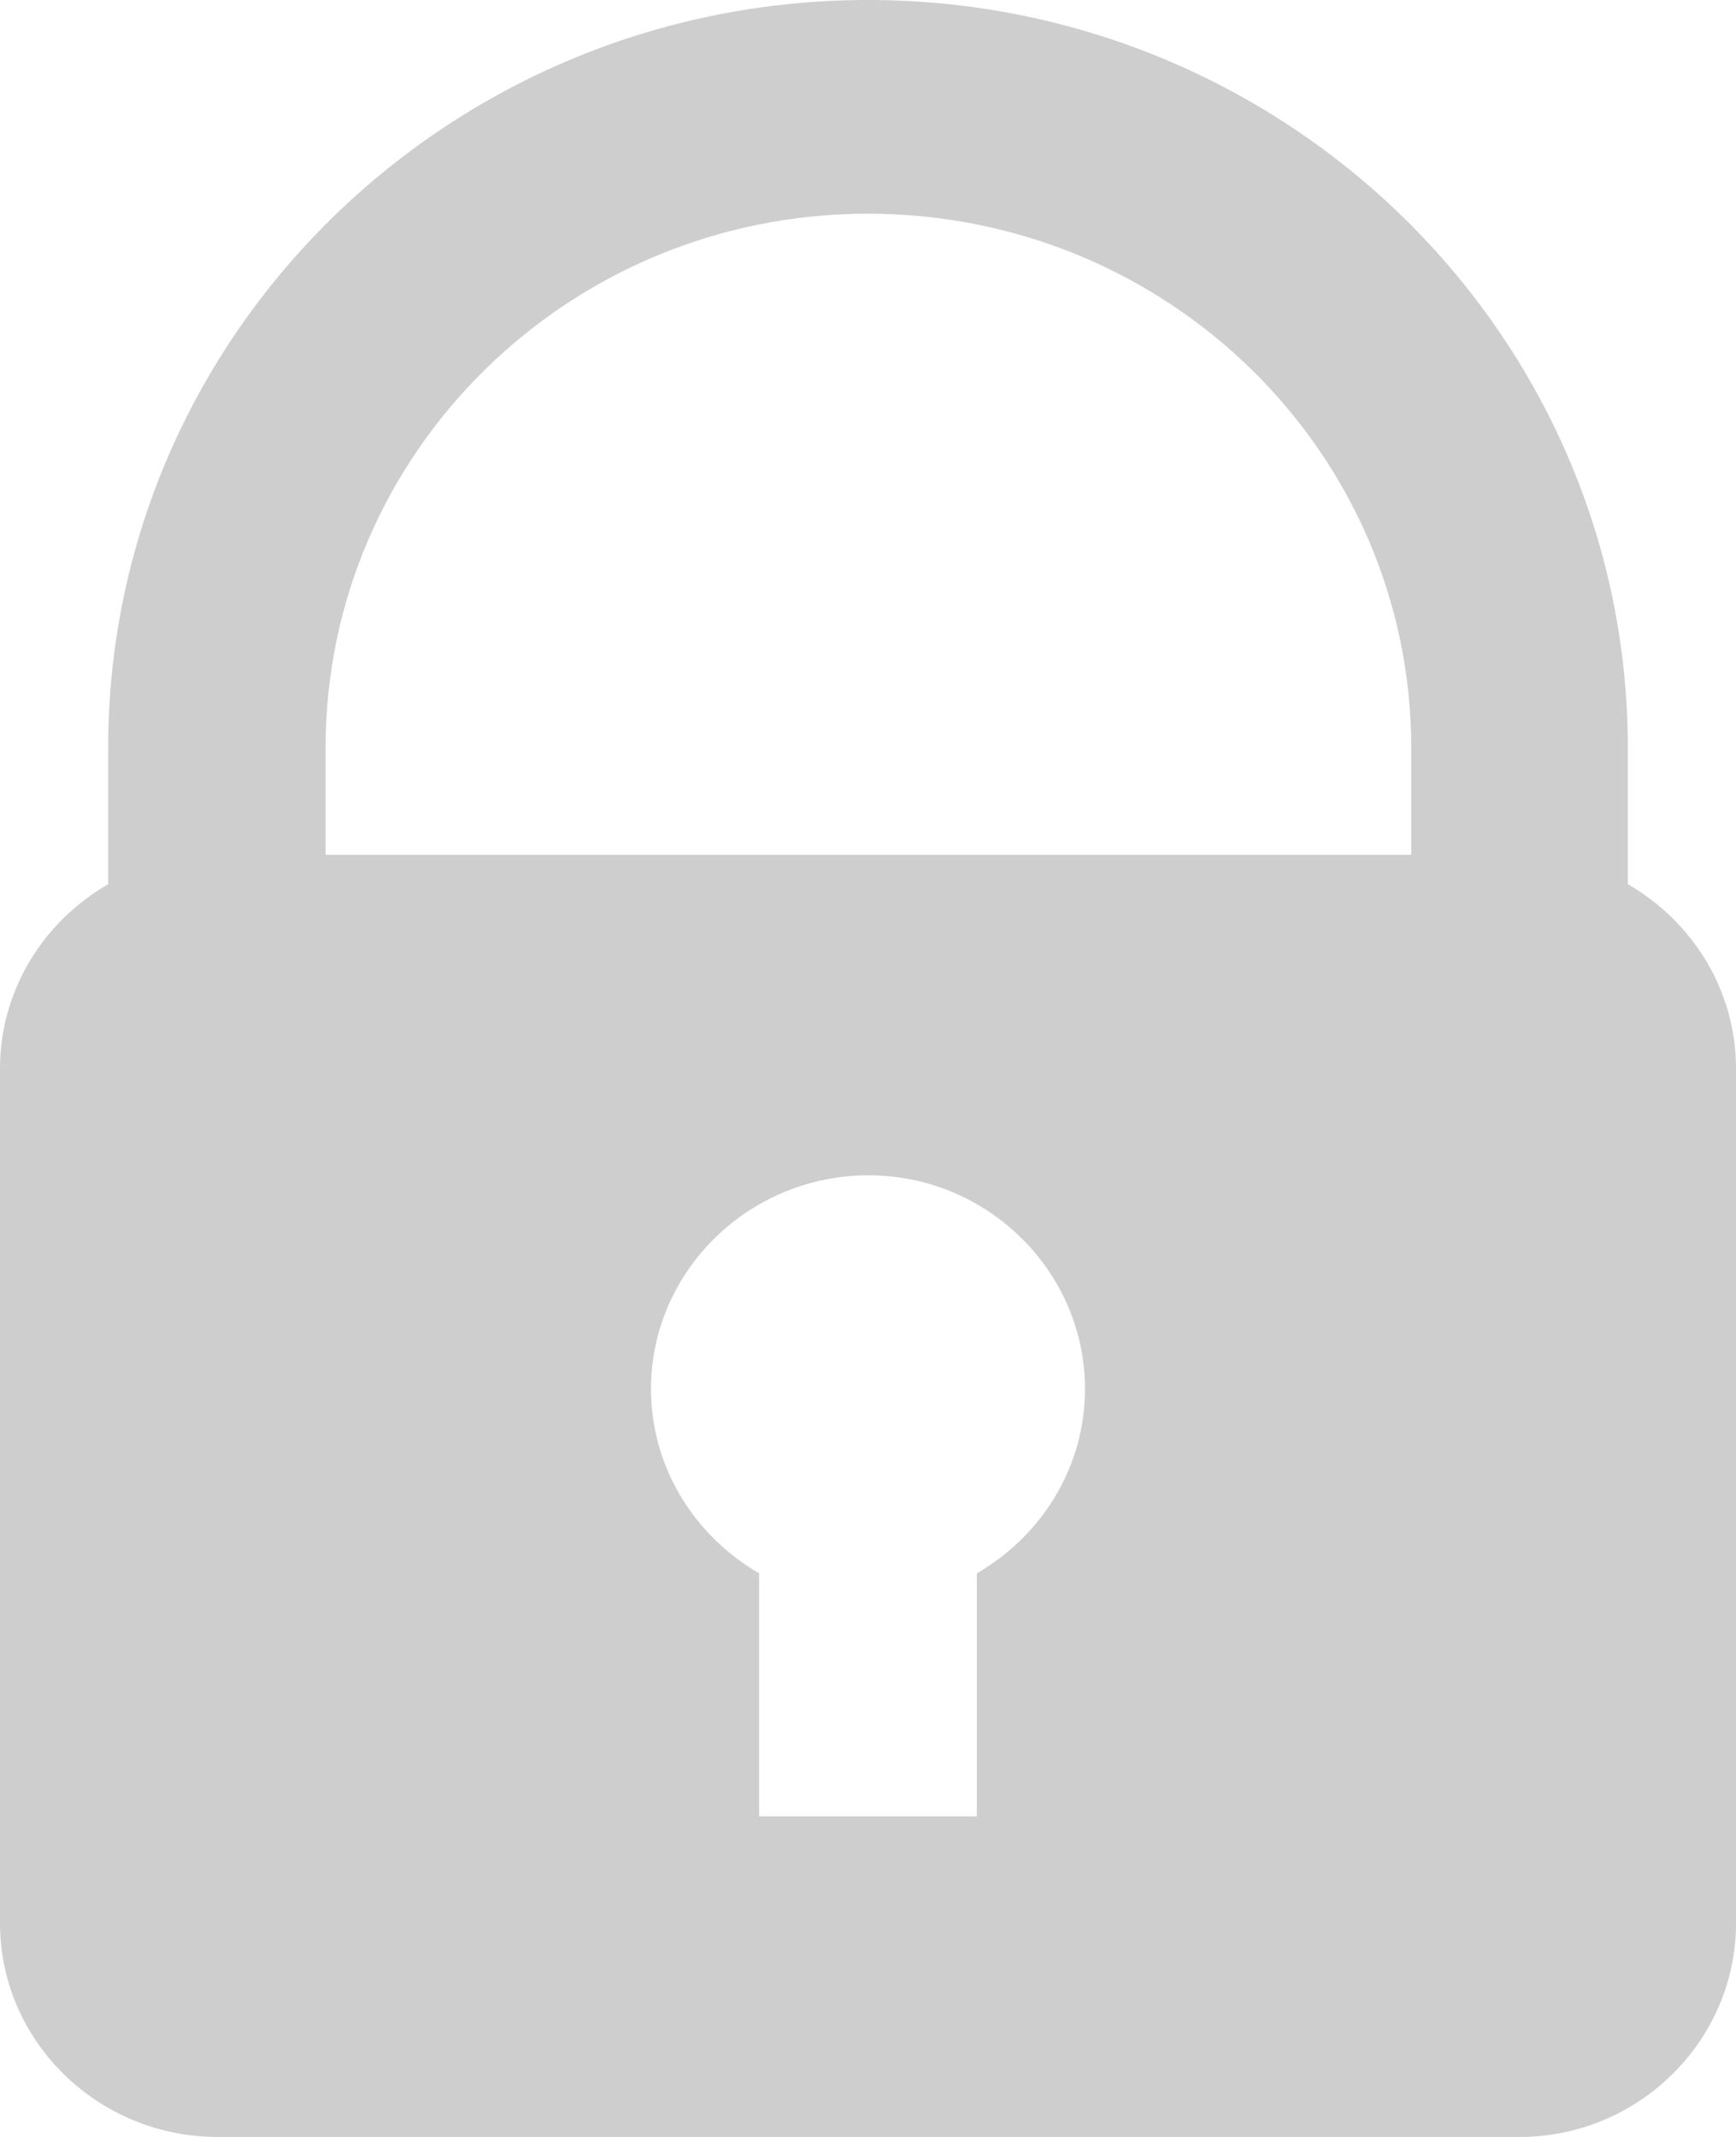 <svg xmlns="http://www.w3.org/2000/svg" xmlns:xlink="http://www.w3.org/1999/xlink" width="13" height="16" viewBox="0 0 13 16" fill="none"><path id="形状" fill-rule="evenodd" style="fill:#CECECE" opacity="1" d="M13,8v6.4c0,0.88 -0.73,1.6 -1.62,1.6h-9.75c-0.9,0 -1.63,-0.72 -1.63,-1.6v-6.4c0,-0.57 0.31,-1.09 0.81,-1.38v-1.02c0,-3.09 2.55,-5.6 5.69,-5.6c3.14,0 5.69,2.51 5.69,5.6v1.02c0.5,0.29 0.81,0.81 0.81,1.38zM2.438,5.6v0.8h8.13v-0.8c0,-2.21 -1.82,-4 -4.07,-4c-2.24,0 -4.06,1.79 -4.06,4zM8.125,10.4c0,-0.88 -0.73,-1.6 -1.62,-1.6c-0.9,0 -1.63,0.72 -1.63,1.6c0,0.57 0.31,1.09 0.81,1.38v1.82h1.63v-1.82c0.5,-0.29 0.81,-0.81 0.81,-1.38z"></path></svg>